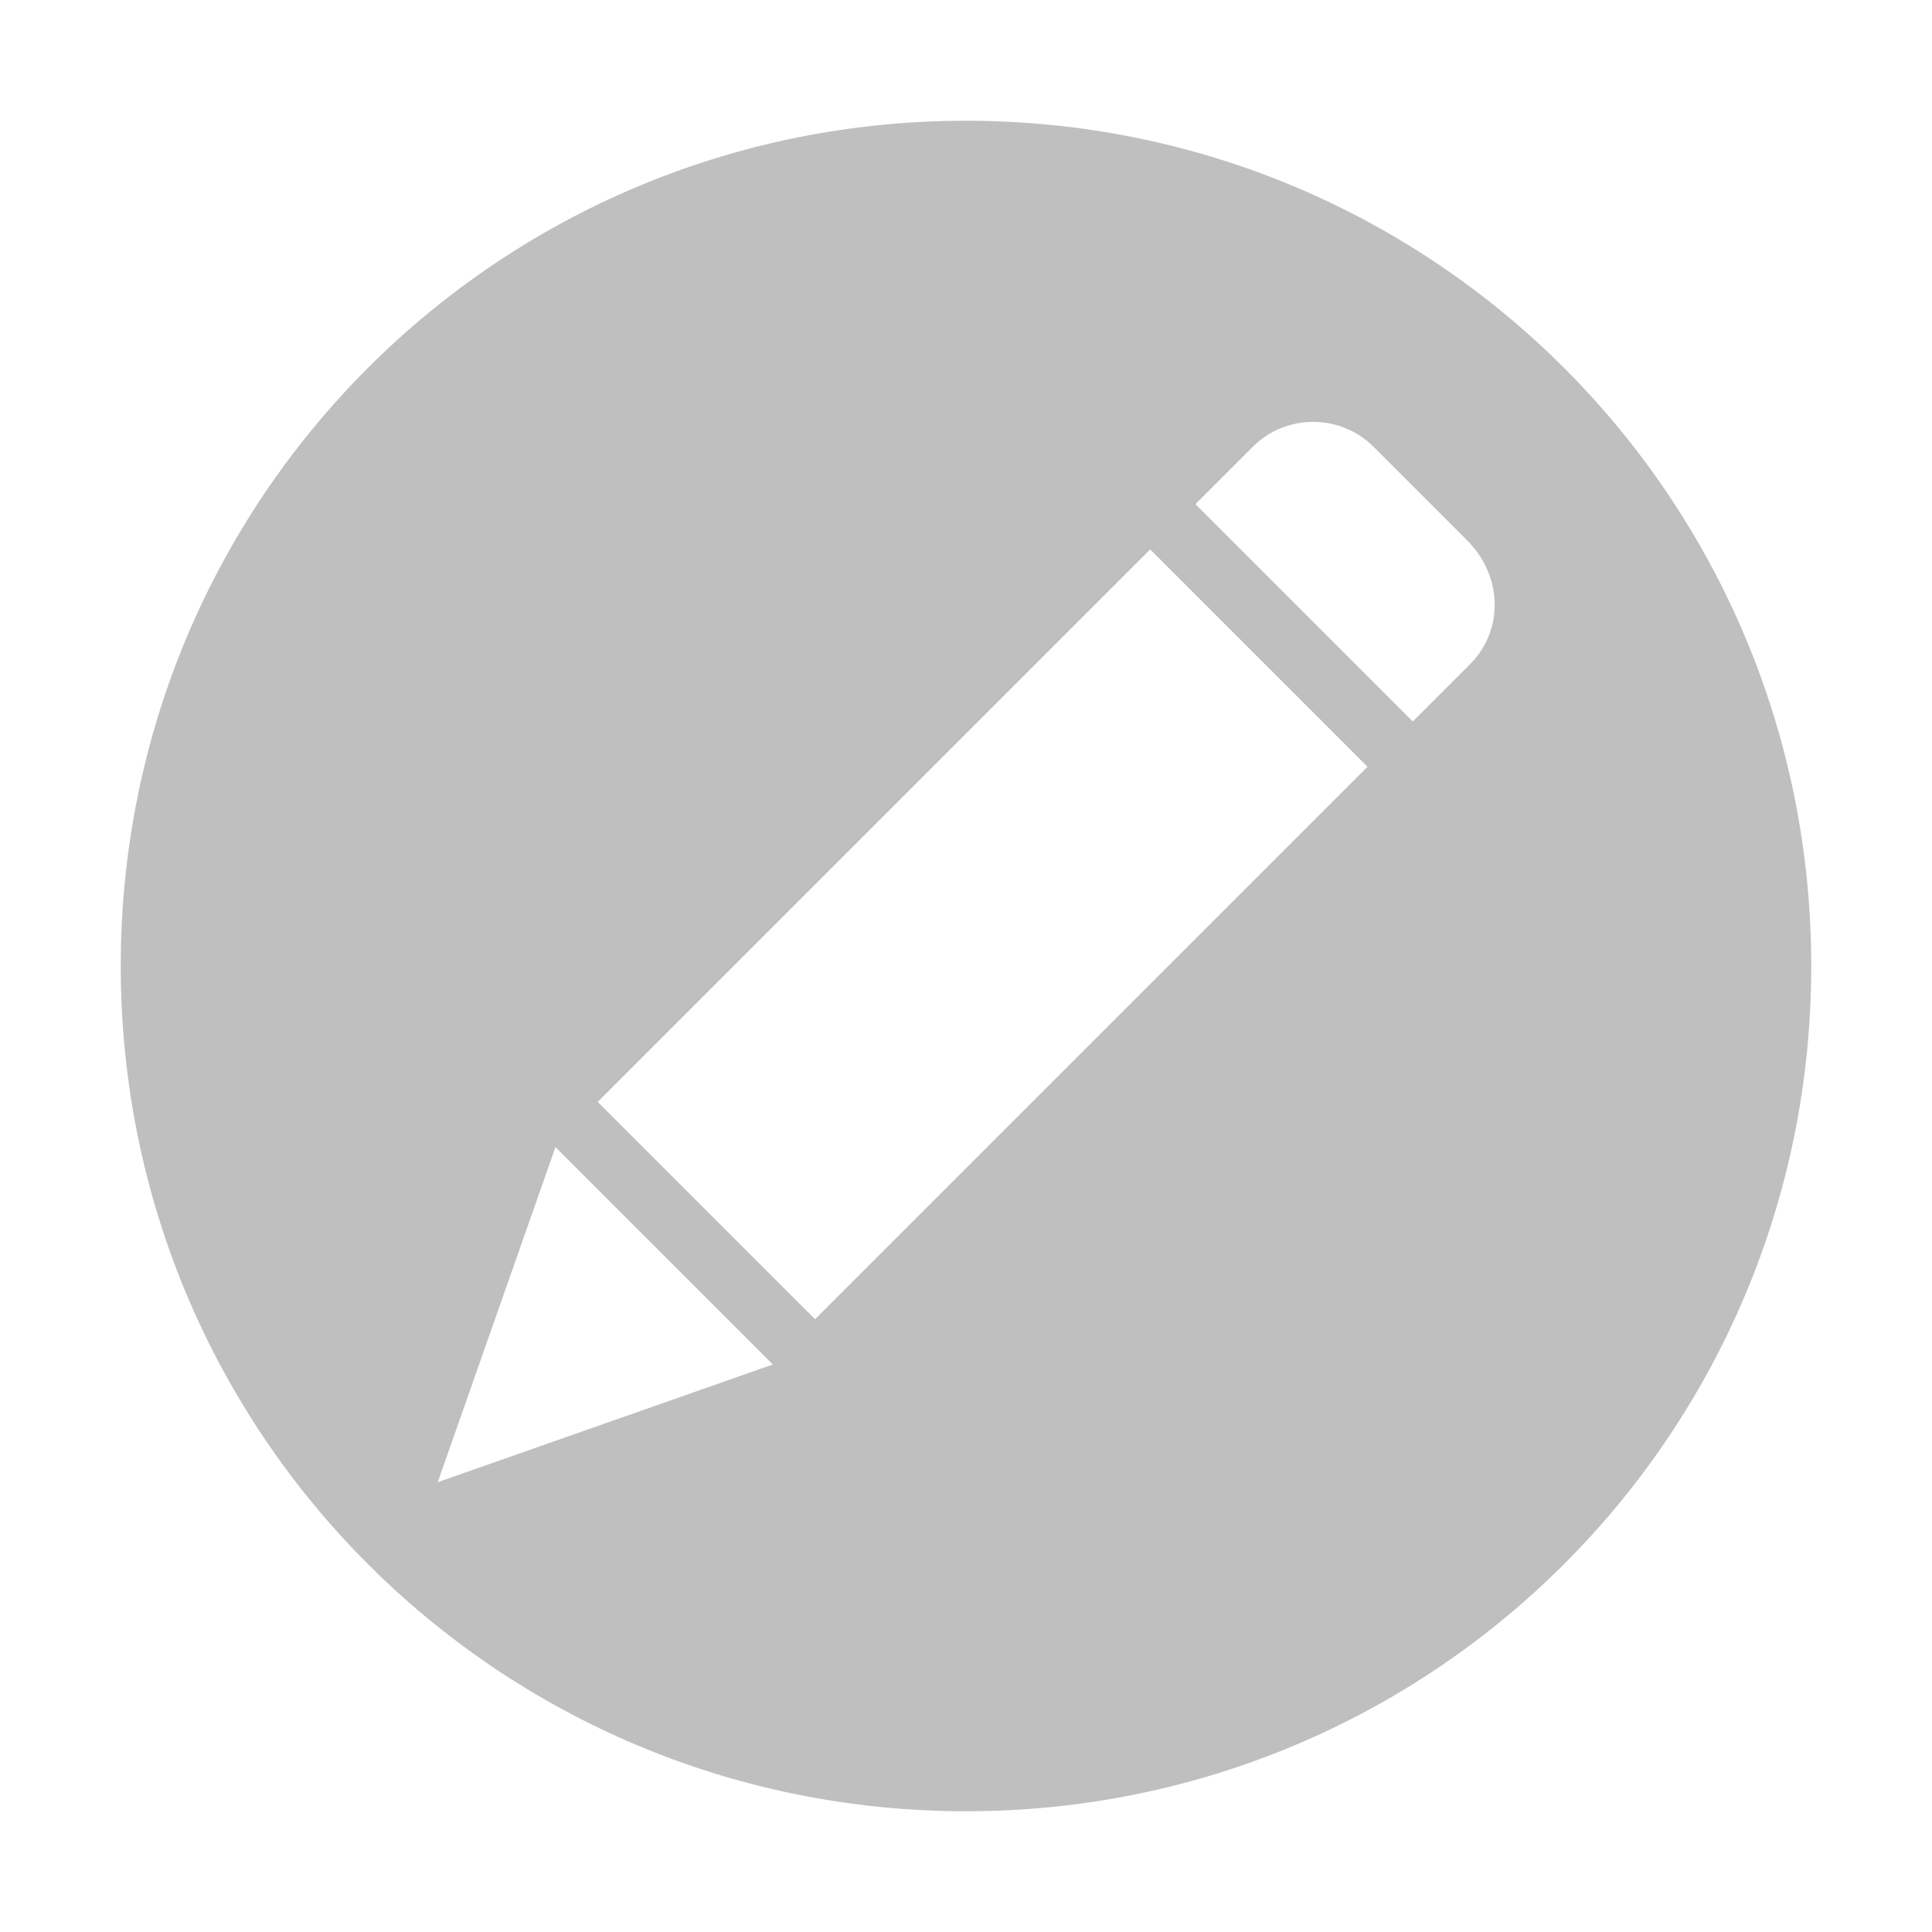 <?xml version="1.0" encoding="utf-8"?>
<!-- Generator: Adobe Illustrator 22.0.0, SVG Export Plug-In . SVG Version: 6.00 Build 0)  -->
<svg version="1.1" id="图层_1" xmlns="http://www.w3.org/2000/svg" xmlns:xlink="http://www.w3.org/1999/xlink" x="0px" y="0px"
	 viewBox="0 0 64 64" style="enable-background:new 0 0 64 64;" xml:space="preserve">
<style type="text/css">
	.st0{fill:#BFBFBF;}
</style>
<path class="st0" d="M32,4C16.5,4,4,16.5,4,32c0,15.5,12.5,28,28,28c15.5,0,28-12.5,28-28C60,16.5,47.5,4,32,4z M14.5,49.1L18.4,38
	l7.2,7.2C25.6,45.2,14.5,49.1,14.5,49.1z M27,43.7l-7.2-7.2l18.3-18.3l7.2,7.2C45.3,25.4,27,43.7,27,43.7z M48.7,22l-1.9,1.9
	l-7.2-7.2l1.9-1.9c1.1-1.1,2.9-1.1,4,0l3.1,3.1C49.8,19.1,49.8,20.9,48.7,22z"/>
</svg>
